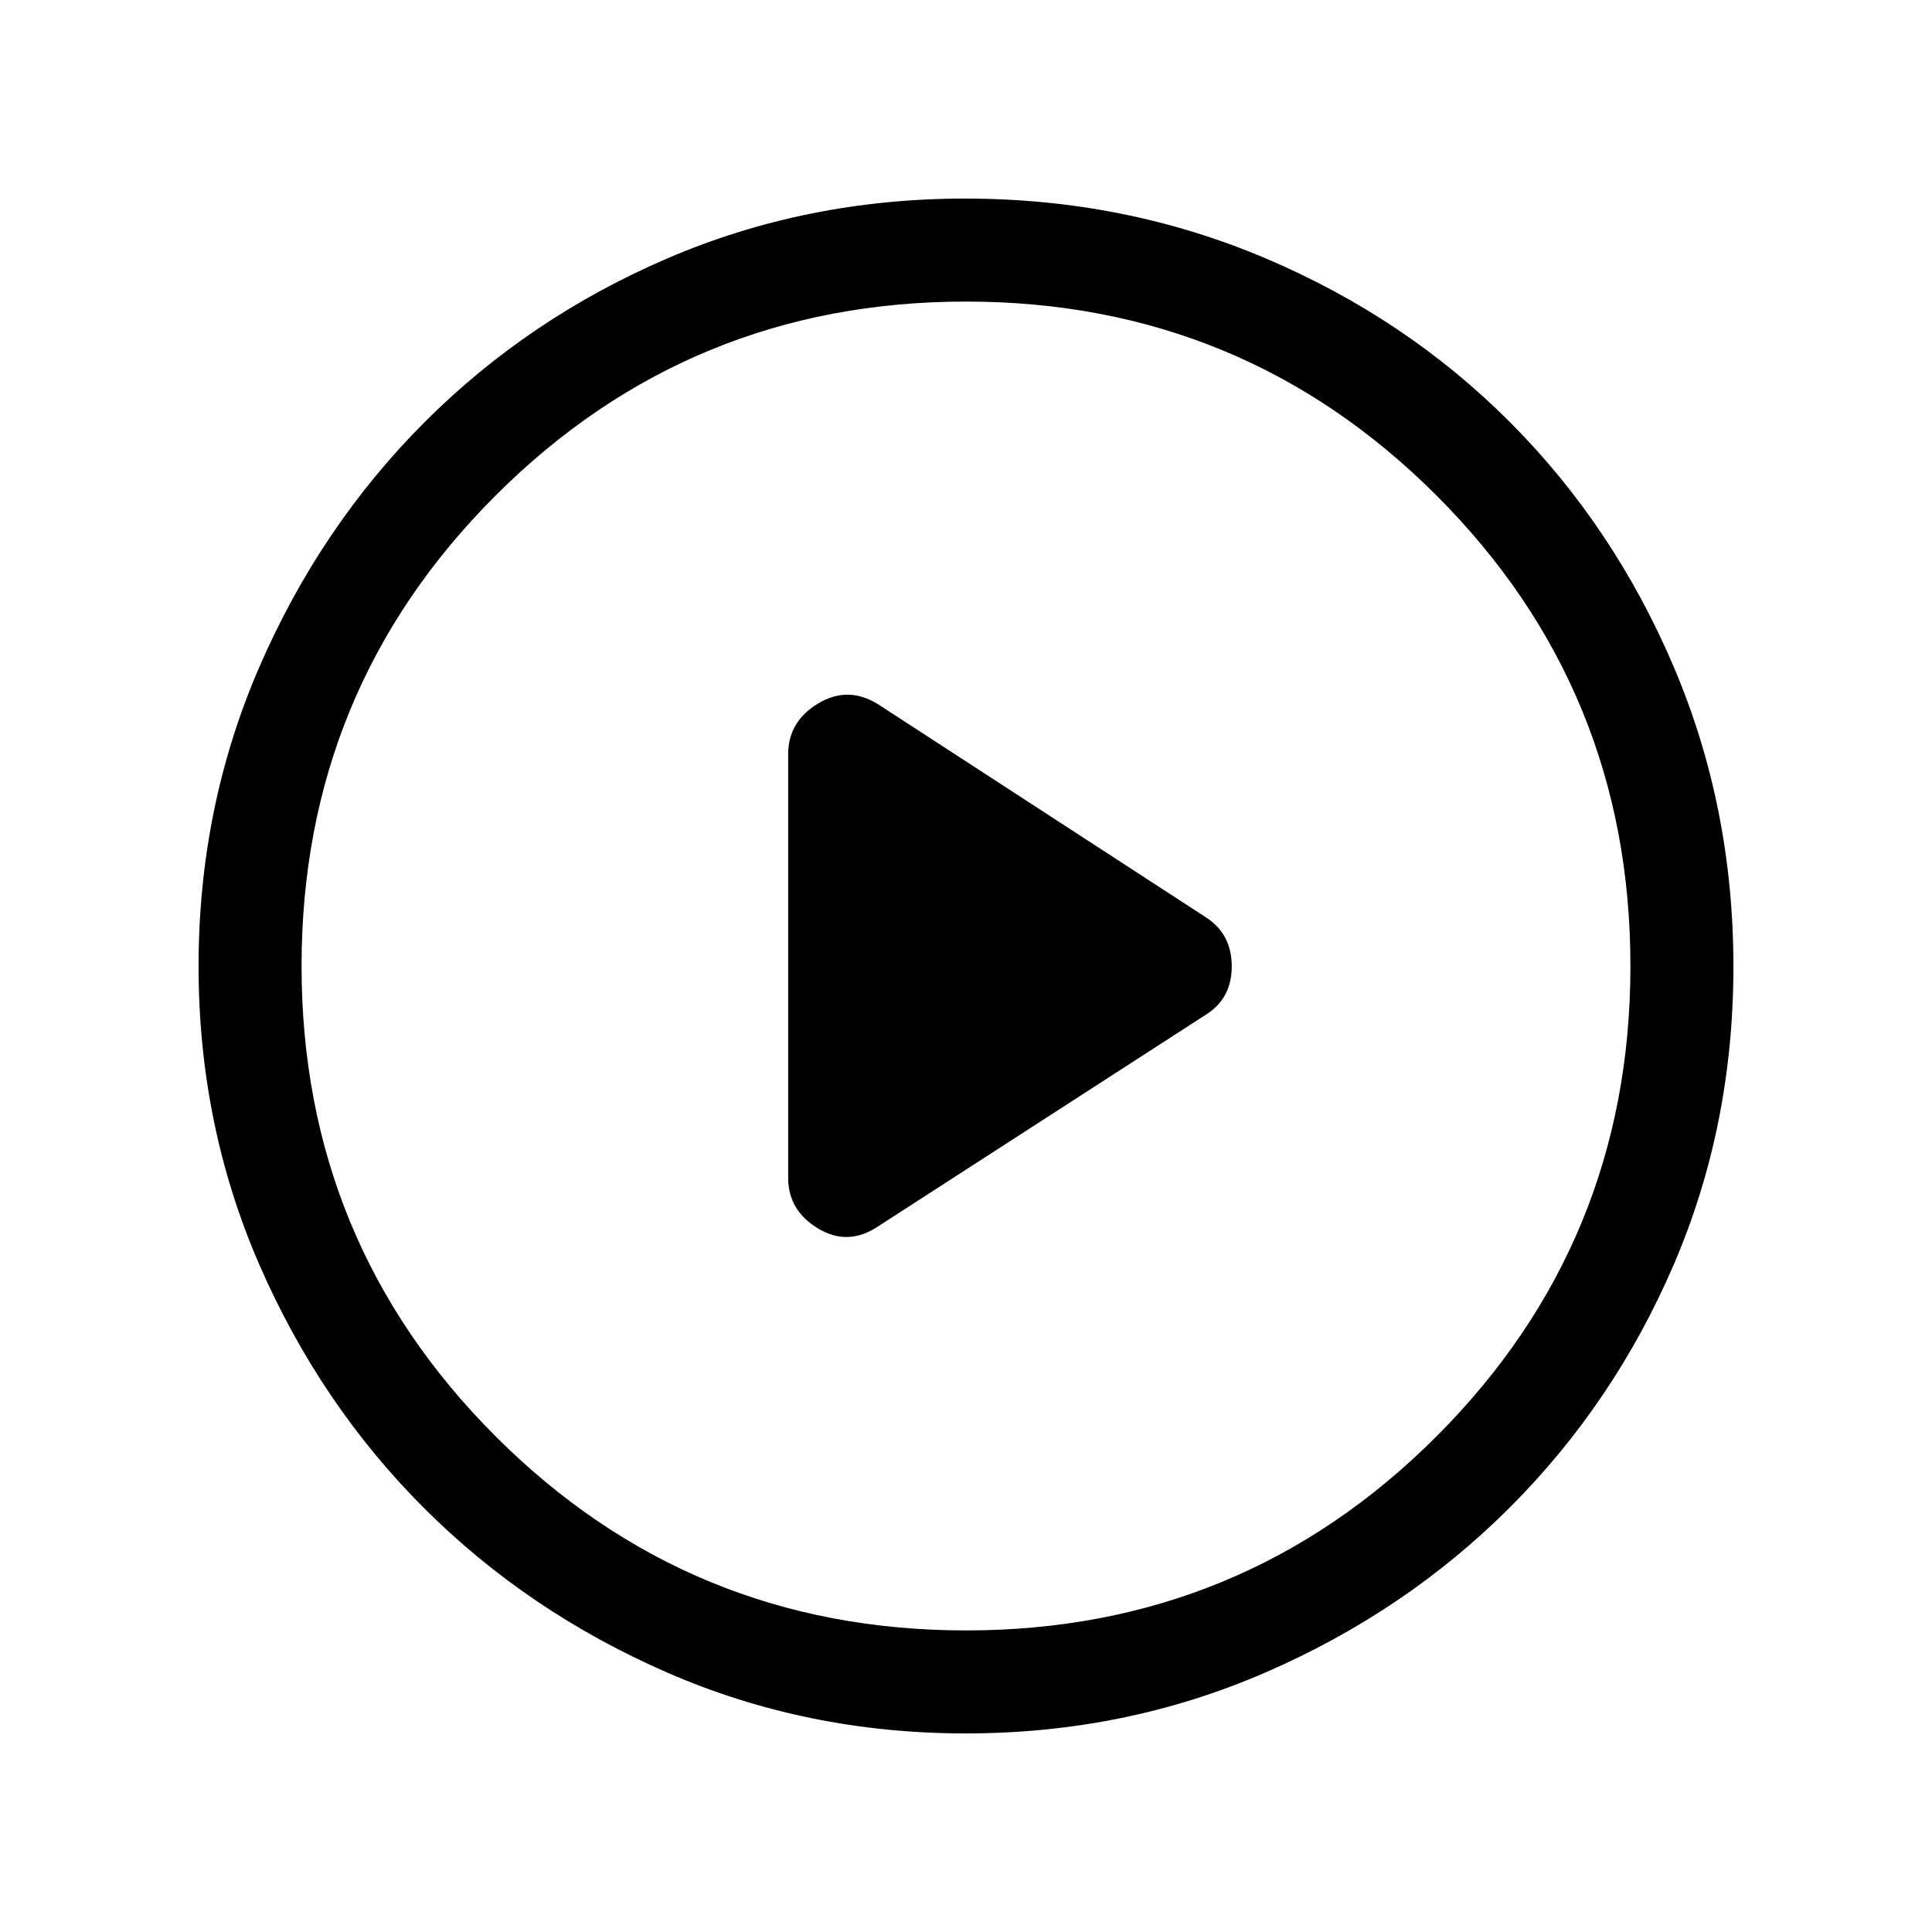 <svg xmlns="http://www.w3.org/2000/svg" height="40" viewBox="0 -960 960 960" width="40"><path d="m436.28-350.59 163.57-105.64q12.2-8.01 12.2-23.62 0-15.61-12.2-23.92L436.28-610.08q-14.97-9.3-29.81-.33-14.83 8.97-14.83 25.1v210.62q0 16.13 14.83 25.1 14.84 8.97 29.81-1Zm43.55 251.92q-78.85 0-148.18-30.19-69.32-30.19-120.93-81.76-51.61-51.57-81.83-120.92-30.22-69.34-30.22-148.33 0-79.15 30.25-148.83 30.25-69.67 82.04-121.52 51.8-51.85 120.87-81.48 69.07-29.63 147.74-29.63 79.19 0 149.07 29.6 69.87 29.6 121.58 81.42 51.71 51.82 81.41 121.55 29.7 69.73 29.7 149.02 0 79.12-29.6 148-29.6 68.87-81.41 120.69-51.8 51.83-121.52 82.1-69.71 30.28-148.97 30.28Zm.17-51.18q137.44 0 233.79-96.43 96.36-96.44 96.36-233.72 0-137.44-96.36-233.79-96.35-96.36-233.79-96.36-137.28 0-233.72 96.36-96.43 96.35-96.43 233.79 0 137.28 96.43 233.72 96.44 96.43 233.72 96.43ZM480-480Z"/></svg>